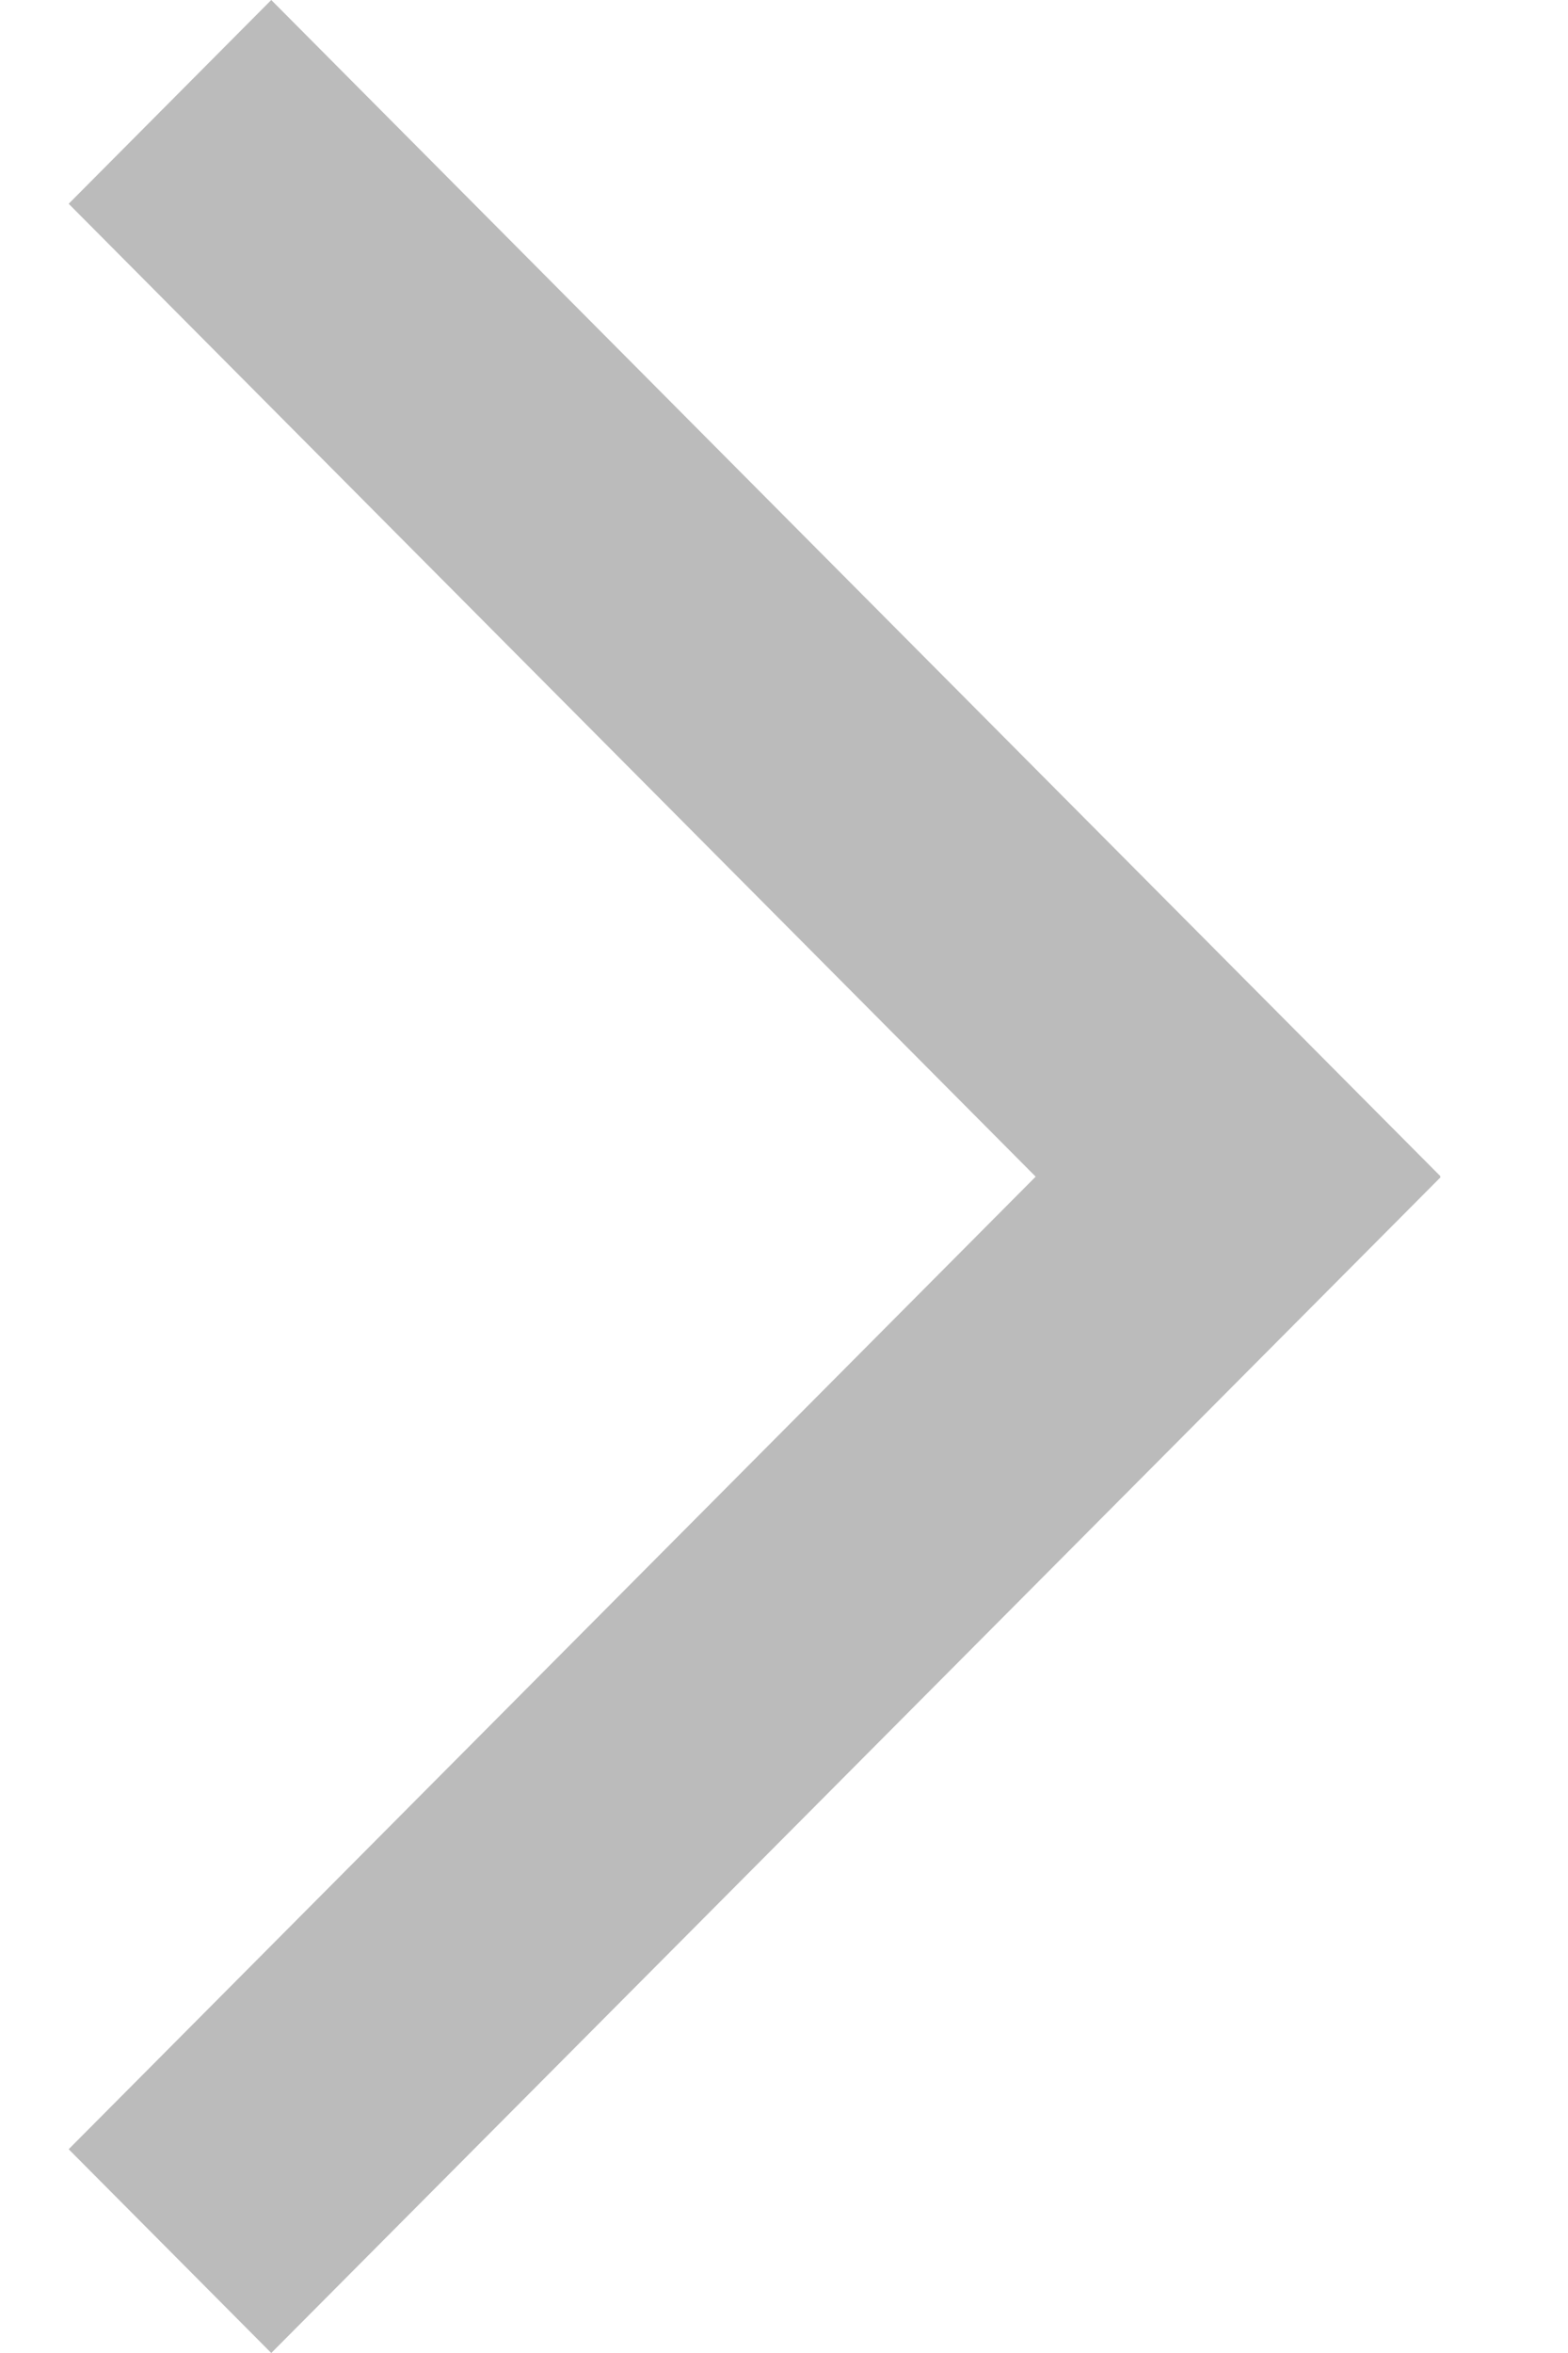 <svg width="10" height="15" viewBox="0 0 10 15" fill="none" xmlns="http://www.w3.org/2000/svg">
<path d="M9.186 7.498L1.73 0L0.438 1.299L6.605 7.501L0.438 13.701L1.73 15L9.188 7.504L9.184 7.501L9.186 7.498Z" fill="#BBBBBB"/>
</svg>
